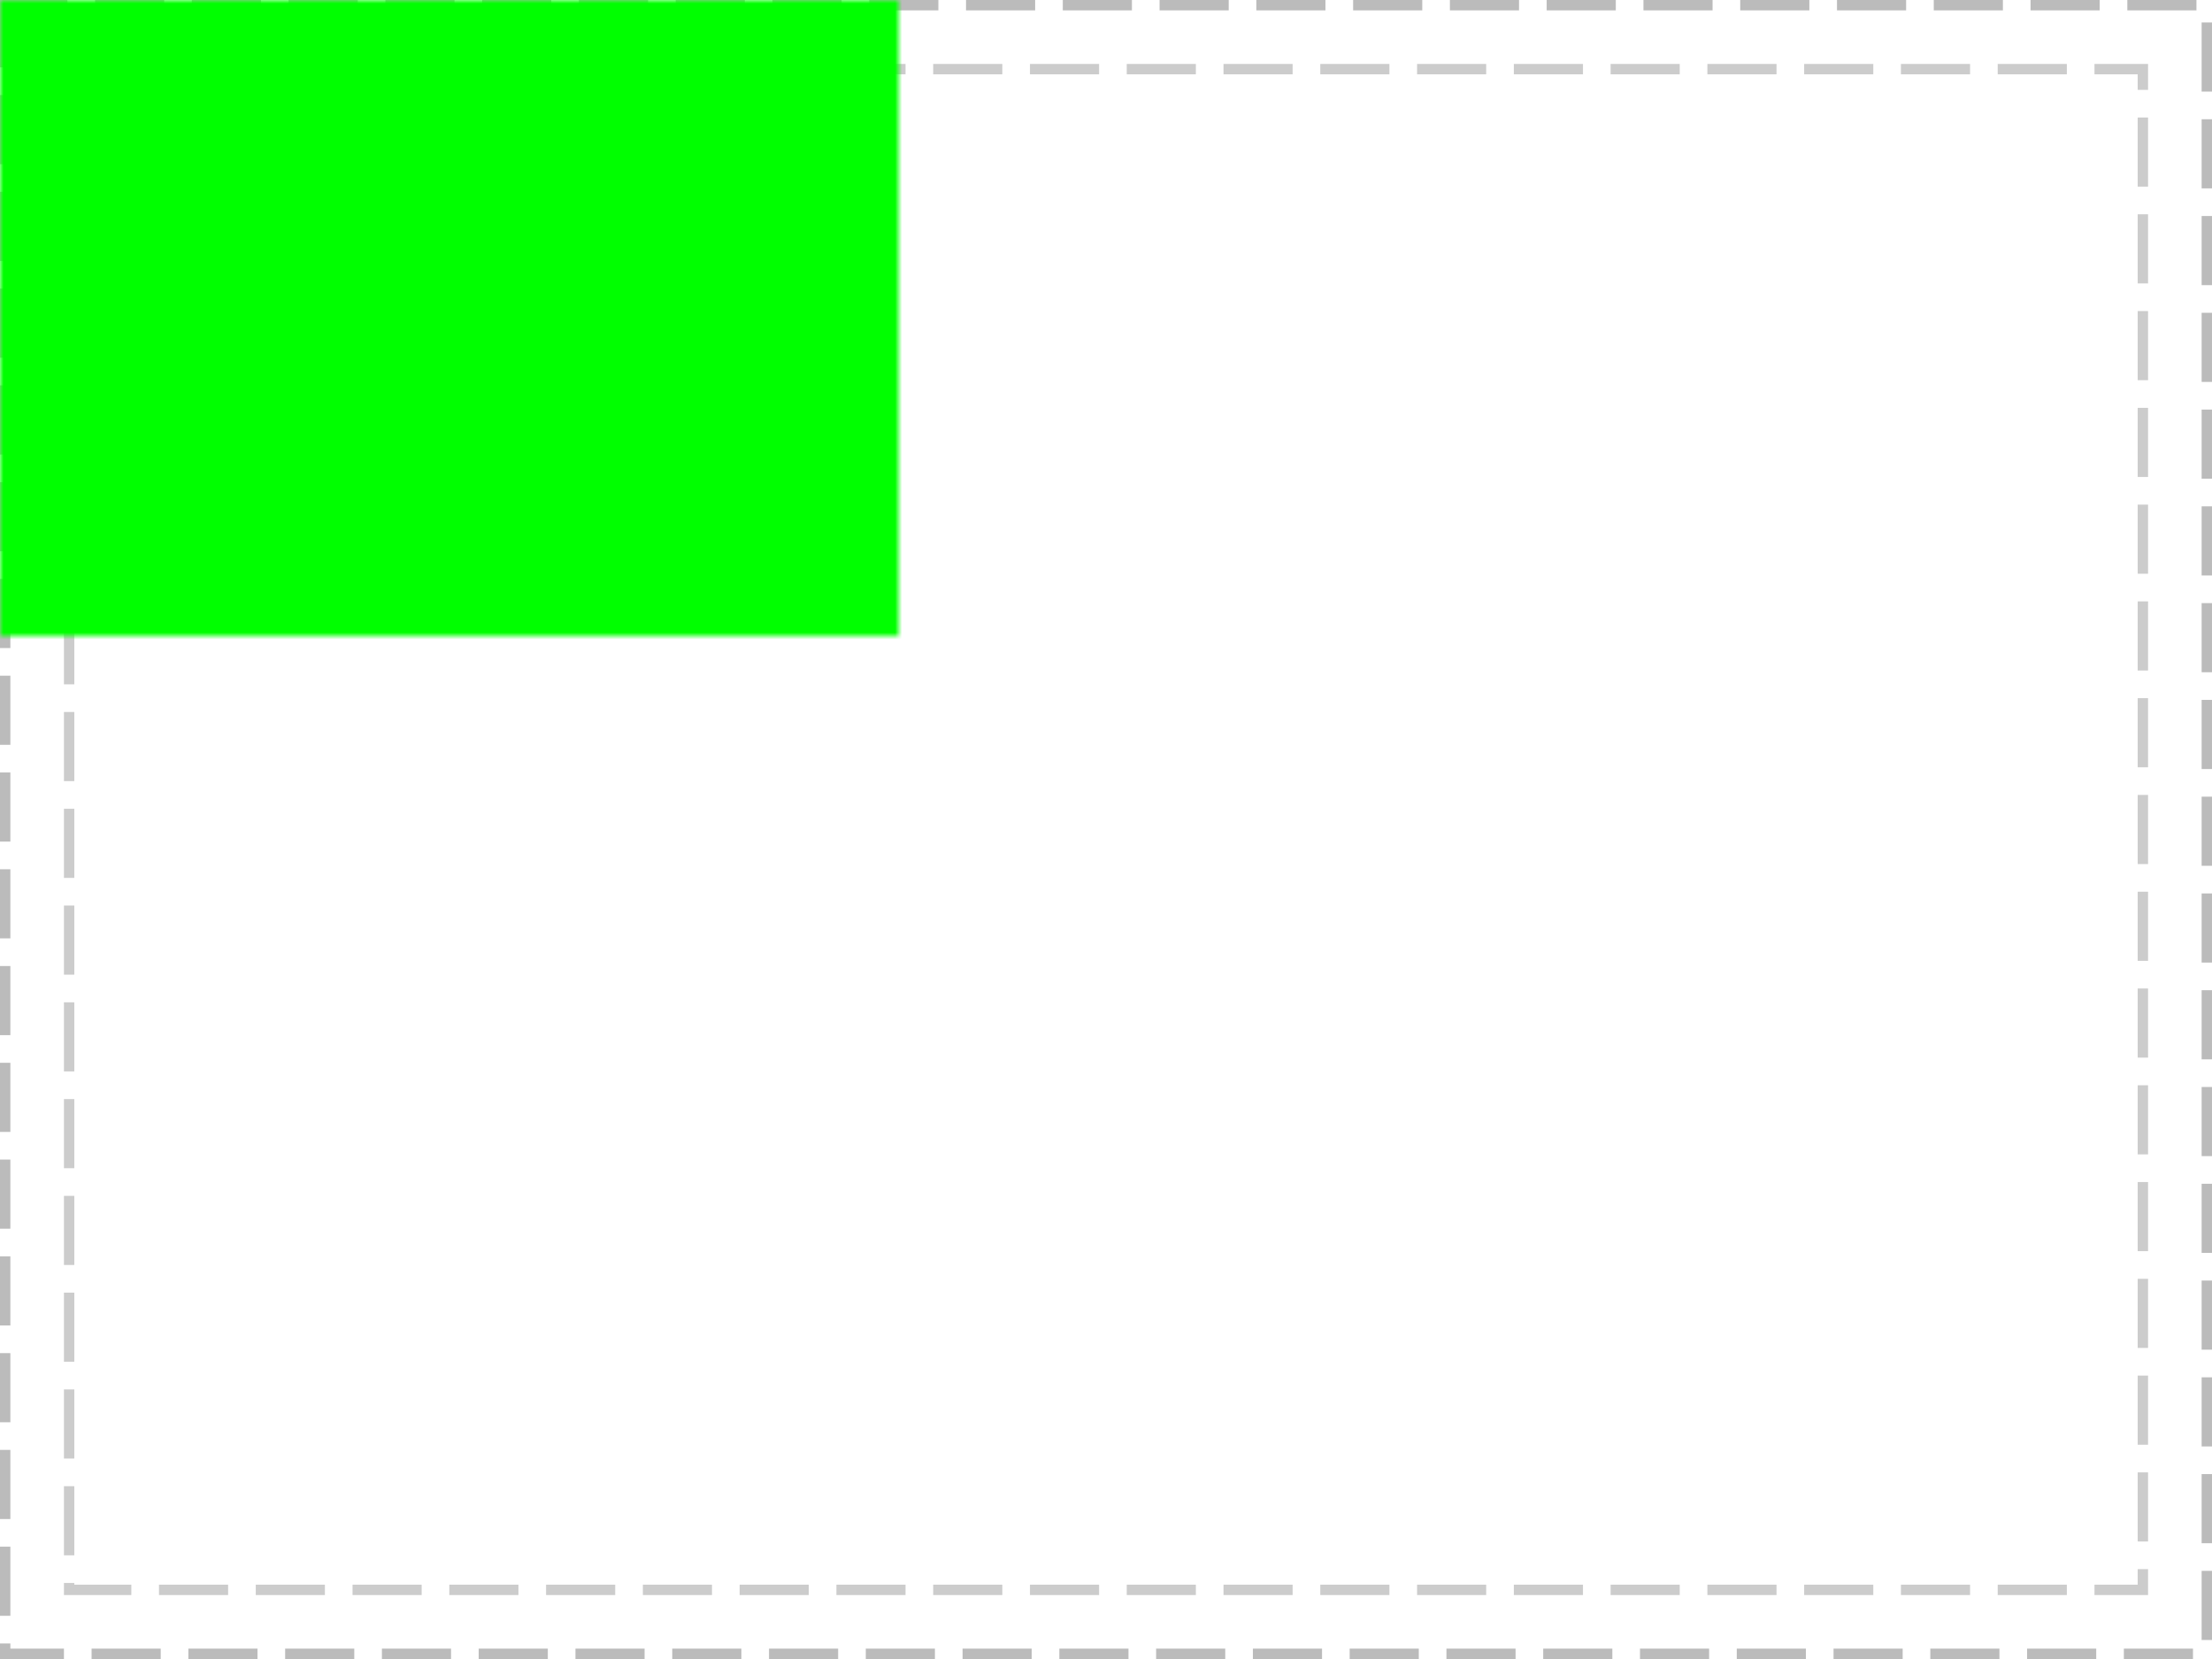 <?xml version="1.0" encoding="UTF-8"?>
<svg xmlns="http://www.w3.org/2000/svg" xmlns:xlink="http://www.w3.org/1999/xlink" width="320" height="240" viewBox="0 0 320 240">
<defs>
<filter id="filter-remove-color" x="0%" y="0%" width="100%" height="100%">
<feColorMatrix color-interpolation-filters="sRGB" values="0 0 0 0 1 0 0 0 0 1 0 0 0 0 1 0 0 0 1 0" />
</filter>
<filter id="filter-remove-color-and-invert-alpha" x="0%" y="0%" width="100%" height="100%">
<feColorMatrix color-interpolation-filters="sRGB" values="0 0 0 0 1 0 0 0 0 1 0 0 0 0 1 0 0 0 -1 1"/>
</filter>
<filter id="filter-0" x="0%" y="0%" width="100%" height="100%">
<feImage xlink:href="#compositing-group-1" result="source" x="0" y="0" width="460.8" height="345.6"/>
<feImage xlink:href="#compositing-group-2" result="destination" x="0" y="0" width="460.8" height="345.6"/>
<feComposite in="source" in2="destination" operator="arithmetic" k1="0" k2="1" k3="1" k4="0" color-interpolation-filters="sRGB"/>
</filter>
<filter id="filter-1" x="0%" y="0%" width="100%" height="100%">
<feImage xlink:href="#compositing-group-4" result="source" x="0" y="0" width="460.8" height="345.6"/>
<feImage xlink:href="#compositing-group-5" result="destination" x="0" y="0" width="460.8" height="345.6"/>
<feComposite in="source" in2="destination" operator="arithmetic" k1="0" k2="1" k3="1" k4="0" color-interpolation-filters="sRGB"/>
</filter>
<g>
<g id="glyph-0-0">
<path d="M 1 0 L 1 -7.625 L 5.391 -7.625 L 5.391 0 Z M 1.547 -0.547 L 4.844 -0.547 L 4.844 -7.078 L 1.547 -7.078 Z M 1.547 -0.547 "/>
</g>
<g id="glyph-0-1">
<path d="M 3.547 -5 L 2.109 -5 L 2.109 0 L 1.156 0 L 1.156 -5 L 0.156 -5 L 0.156 -5.438 L 1.156 -5.75 L 1.156 -6.078 C 1.156 -6.816 1.316 -7.348 1.641 -7.672 C 1.973 -7.992 2.43 -8.156 3.016 -8.156 C 3.242 -8.156 3.453 -8.133 3.641 -8.094 C 3.828 -8.062 3.988 -8.02 4.125 -7.969 L 3.891 -7.234 C 3.773 -7.266 3.641 -7.297 3.484 -7.328 C 3.336 -7.367 3.188 -7.391 3.031 -7.391 C 2.719 -7.391 2.484 -7.285 2.328 -7.078 C 2.18 -6.867 2.109 -6.539 2.109 -6.094 L 2.109 -5.719 L 3.547 -5.719 Z M 3.547 -5 "/>
</g>
<g id="glyph-0-2">
<path d="M 5.875 -2.875 C 5.875 -1.926 5.633 -1.191 5.156 -0.672 C 4.676 -0.148 4.031 0.109 3.219 0.109 C 2.707 0.109 2.254 -0.004 1.859 -0.234 C 1.461 -0.473 1.148 -0.812 0.922 -1.25 C 0.703 -1.695 0.594 -2.238 0.594 -2.875 C 0.594 -3.82 0.828 -4.551 1.297 -5.062 C 1.773 -5.57 2.426 -5.828 3.25 -5.828 C 3.758 -5.828 4.211 -5.711 4.609 -5.484 C 5.004 -5.254 5.312 -4.922 5.531 -4.484 C 5.758 -4.047 5.875 -3.508 5.875 -2.875 Z M 1.562 -2.875 C 1.562 -2.195 1.691 -1.66 1.953 -1.266 C 2.223 -0.867 2.648 -0.672 3.234 -0.672 C 3.805 -0.672 4.227 -0.867 4.5 -1.266 C 4.77 -1.66 4.906 -2.195 4.906 -2.875 C 4.906 -3.551 4.77 -4.078 4.5 -4.453 C 4.227 -4.836 3.801 -5.031 3.219 -5.031 C 2.633 -5.031 2.211 -4.836 1.953 -4.453 C 1.691 -4.078 1.562 -3.551 1.562 -2.875 Z M 1.562 -2.875 "/>
</g>
<g id="glyph-0-3">
<path d="M 1.844 -6.141 C 1.844 -5.898 1.836 -5.672 1.828 -5.453 C 1.816 -5.242 1.805 -5.082 1.797 -4.969 L 1.844 -4.969 C 2.008 -5.207 2.234 -5.406 2.516 -5.562 C 2.805 -5.727 3.176 -5.812 3.625 -5.812 C 4.332 -5.812 4.898 -5.562 5.328 -5.062 C 5.754 -4.57 5.969 -3.836 5.969 -2.859 C 5.969 -1.879 5.75 -1.141 5.312 -0.641 C 4.883 -0.141 4.32 0.109 3.625 0.109 C 3.176 0.109 2.805 0.023 2.516 -0.141 C 2.234 -0.305 2.008 -0.5 1.844 -0.719 L 1.766 -0.719 L 1.578 0 L 0.906 0 L 0.906 -8.109 L 1.844 -8.109 Z M 3.453 -5.031 C 2.848 -5.031 2.426 -4.852 2.188 -4.5 C 1.957 -4.156 1.844 -3.617 1.844 -2.891 L 1.844 -2.844 C 1.844 -2.145 1.957 -1.609 2.188 -1.234 C 2.426 -0.859 2.859 -0.672 3.484 -0.672 C 3.992 -0.672 4.375 -0.859 4.625 -1.234 C 4.875 -1.609 5 -2.156 5 -2.875 C 5 -4.312 4.484 -5.031 3.453 -5.031 Z M 3.453 -5.031 "/>
</g>
<g id="glyph-0-4">
<path d="M 3.078 -5.812 C 3.773 -5.812 4.289 -5.656 4.625 -5.344 C 4.957 -5.039 5.125 -4.555 5.125 -3.891 L 5.125 0 L 4.438 0 L 4.266 -0.812 L 4.219 -0.812 C 3.969 -0.5 3.703 -0.266 3.422 -0.109 C 3.148 0.035 2.773 0.109 2.297 0.109 C 1.773 0.109 1.344 -0.023 1 -0.297 C 0.656 -0.578 0.484 -1.008 0.484 -1.594 C 0.484 -2.156 0.707 -2.594 1.156 -2.906 C 1.602 -3.219 2.297 -3.391 3.234 -3.422 L 4.203 -3.453 L 4.203 -3.781 C 4.203 -4.258 4.098 -4.594 3.891 -4.781 C 3.68 -4.969 3.391 -5.062 3.016 -5.062 C 2.723 -5.062 2.441 -5.016 2.172 -4.922 C 1.898 -4.836 1.645 -4.738 1.406 -4.625 L 1.125 -5.328 C 1.375 -5.461 1.664 -5.578 2 -5.672 C 2.344 -5.766 2.703 -5.812 3.078 -5.812 Z M 3.344 -2.766 C 2.633 -2.734 2.145 -2.617 1.875 -2.422 C 1.602 -2.223 1.469 -1.941 1.469 -1.578 C 1.469 -1.254 1.562 -1.02 1.75 -0.875 C 1.945 -0.727 2.203 -0.656 2.516 -0.656 C 2.992 -0.656 3.391 -0.785 3.703 -1.047 C 4.023 -1.316 4.188 -1.727 4.188 -2.281 L 4.188 -2.797 Z M 3.344 -2.766 "/>
</g>
<g id="glyph-0-5">
<path d="M 3.578 -5.828 C 3.68 -5.828 3.797 -5.82 3.922 -5.812 C 4.047 -5.801 4.156 -5.785 4.25 -5.766 L 4.125 -4.891 C 4.031 -4.922 3.926 -4.941 3.812 -4.953 C 3.707 -4.961 3.609 -4.969 3.516 -4.969 C 3.223 -4.969 2.945 -4.891 2.688 -4.734 C 2.438 -4.578 2.234 -4.352 2.078 -4.062 C 1.922 -3.77 1.844 -3.43 1.844 -3.047 L 1.844 0 L 0.906 0 L 0.906 -5.719 L 1.672 -5.719 L 1.781 -4.672 L 1.828 -4.672 C 2.016 -4.984 2.254 -5.254 2.547 -5.484 C 2.836 -5.711 3.18 -5.828 3.578 -5.828 Z M 3.578 -5.828 "/>
</g>
</g>
<clipPath id="clip-0">
<path clip-rule="nonzero" d="M 15 18 L 49 18 L 49 28 L 15 28 Z M 15 18 "/>
</clipPath>
<clipPath id="clip-1">
<path clip-rule="nonzero" d="M 10 20 C 10 14.477 14.477 10 20 10 L 110 10 C 115.523 10 120 14.477 120 20 L 120 72 C 120 77.523 115.523 82 110 82 L 20 82 C 14.477 82 10 77.523 10 72 Z M 10 20 "/>
</clipPath>
<clipPath id="clip-2">
<path clip-rule="nonzero" d="M 15 31 L 115 31 L 115 47 L 15 47 Z M 15 31 "/>
</clipPath>
<clipPath id="clip-3">
<path clip-rule="nonzero" d="M 10 20 C 10 14.477 14.477 10 20 10 L 110 10 C 115.523 10 120 14.477 120 20 L 120 72 C 120 77.523 115.523 82 110 82 L 20 82 C 14.477 82 10 77.523 10 72 Z M 10 20 "/>
</clipPath>
<clipPath id="clip-4">
<path clip-rule="nonzero" d="M 15 34 L 49 34 L 49 44 L 15 44 Z M 15 34 "/>
</clipPath>
<clipPath id="clip-5">
<path clip-rule="nonzero" d="M 10 20 C 10 14.477 14.477 10 20 10 L 110 10 C 115.523 10 120 14.477 120 20 L 120 72 C 120 77.523 115.523 82 110 82 L 20 82 C 14.477 82 10 77.523 10 72 Z M 10 20 "/>
</clipPath>
<clipPath id="clip-6">
<path clip-rule="nonzero" d="M 15 39 C 15 34.582 18.582 31 23 31 L 107 31 C 111.418 31 115 34.582 115 39 C 115 43.418 111.418 47 107 47 L 23 47 C 18.582 47 15 43.418 15 39 Z M 15 39 "/>
</clipPath>
<clipPath id="clip-7">
<path clip-rule="nonzero" d="M 15 47 L 115 47 L 115 77 L 15 77 Z M 15 47 "/>
</clipPath>
<clipPath id="clip-8">
<path clip-rule="nonzero" d="M 10 20 C 10 14.477 14.477 10 20 10 L 110 10 C 115.523 10 120 14.477 120 20 L 120 72 C 120 77.523 115.523 82 110 82 L 20 82 C 14.477 82 10 77.523 10 72 Z M 10 20 "/>
</clipPath>
<clipPath id="clip-9">
<path clip-rule="nonzero" d="M 15 47 L 65 47 L 65 77 L 15 77 Z M 15 47 "/>
</clipPath>
<clipPath id="clip-10">
<path clip-rule="nonzero" d="M 10 20 C 10 14.477 14.477 10 20 10 L 110 10 C 115.523 10 120 14.477 120 20 L 120 72 C 120 77.523 115.523 82 110 82 L 20 82 C 14.477 82 10 77.523 10 72 Z M 10 20 "/>
</clipPath>
<g id="compositing-group-0" transform="translate(70.4, 52.8)">
<rect x="-70.4" y="-52.8" width="460.8" height="345.6" fill="rgb(0%, 0%, 0%)" fill-opacity="0"/>
<clipPath id="clip-11">
<path clip-rule="nonzero" d="M 0 0 L 130 0 L 130 92 L 0 92 Z M 0 0 "/>
</clipPath>
<g clip-path="url(#clip-11)">
<path fill="none" stroke-width="20" stroke-linecap="butt" stroke-linejoin="miter" stroke="rgb(100%, 100%, 100%)" stroke-opacity="1" stroke-miterlimit="10" d="M 0 10 C 0 4.477 4.477 0 10 0 L 100 0 C 105.523 0 110 4.477 110 10 L 110 62 C 110 67.523 105.523 72 100 72 L 10 72 C 4.477 72 0 67.523 0 62 Z M 0 10 " transform="matrix(1, 0, 0, 1, 10, 10)"/>
</g>
</g>
<mask id="mask-1">
<use xlink:href="#compositing-group-0"/>
</mask>
<mask id="mask-2">
<use xlink:href="#compositing-group-0" filter="url(#filter-remove-color-and-invert-alpha)"/>
</mask>
<g id="compositing-group-1" mask="url(#mask-1)">
<g transform="translate(70.4, 52.8)">
<rect x="-70.4" y="-52.8" width="460.8" height="345.6" fill="rgb(100%, 0%, 0%)" fill-opacity="1"/>
</g>
</g>
<g id="compositing-group-2" mask="url(#mask-2)">
<g transform="translate(70.4, 52.8)">
</g>
</g>
<g id="compositing-group-3" transform="translate(70.4, 52.8)">
<rect x="-70.4" y="-52.8" width="460.8" height="345.6" fill="rgb(0%, 0%, 0%)" fill-opacity="0"/>
<path fill-rule="nonzero" fill="rgb(100%, 100%, 100%)" fill-opacity="1" d="M 10 20 C 10 14.477 14.477 10 20 10 L 110 10 C 115.523 10 120 14.477 120 20 L 120 72 C 120 77.523 115.523 82 110 82 L 20 82 C 14.477 82 10 77.523 10 72 Z M 10 20 "/>
</g>
<mask id="mask-3">
<use xlink:href="#compositing-group-3"/>
</mask>
<mask id="mask-4">
<use xlink:href="#compositing-group-3" filter="url(#filter-remove-color-and-invert-alpha)"/>
</mask>
<g id="compositing-group-4" mask="url(#mask-3)">
<g transform="translate(70.4, 52.8)">
</g>
</g>
<g id="compositing-group-5" mask="url(#mask-4)">
<g transform="translate(70.4, 52.8)">
<g filter="url(#filter-0)" transform="translate(-70.4, -52.8)">
<rect x="0" y="0" width="460.8" height="345.6" fill="rgb(0%, 0%, 0%)" fill-opacity="1"/>
</g>
</g>
</g>
<clipPath id="clip-12">
<rect x="0" y="0" width="130" height="92"/>
</clipPath>
<g id="source-9" clip-path="url(#clip-12)">
<g filter="url(#filter-1)" transform="translate(-70.4, -52.8)">
<rect x="0" y="0" width="460.8" height="345.6" fill="rgb(0%, 0%, 0%)" fill-opacity="1"/>
</g>
</g>
<mask id="mask-0">
<g filter="url(#filter-remove-color)">
<use xlink:href="#source-9"/>
</g>
</mask>
</defs>
<path fill="none" stroke-width="1.5" stroke-linecap="butt" stroke-linejoin="miter" stroke="rgb(0%, 0%, 0%)" stroke-opacity="0.267" stroke-dasharray="10 4" stroke-dashoffset="1" stroke-miterlimit="10" d="M 0.75 0.75 L 319.25 0.75 L 319.25 239.25 L 0.75 239.25 Z M 0.75 0.75 "/>
<path fill="none" stroke-width="1.5" stroke-linecap="butt" stroke-linejoin="miter" stroke="rgb(0%, 0%, 0%)" stroke-opacity="0.2" stroke-dasharray="10 4" stroke-dashoffset="1" stroke-miterlimit="10" d="M 10 10 L 310 10 L 310 230 L 10 230 Z M 10 10 "/>
<path fill-rule="nonzero" fill="rgb(38.039%, 50.588%, 100%)" fill-opacity="0.49" d="M 10 20 C 10 14.477 14.477 10 20 10 L 110 10 C 115.523 10 120 14.477 120 20 L 120 72 C 120 77.523 115.523 82 110 82 L 20 82 C 14.477 82 10 77.523 10 72 Z M 10 20 "/>
<g clip-path="url(#clip-0)">
<g clip-path="url(#clip-1)">
<g fill="rgb(0%, 0%, 0%)" fill-opacity="1">
<use xlink:href="#glyph-0-1" x="15" y="26.903"/>
<use xlink:href="#glyph-0-2" x="19" y="26.903"/>
<use xlink:href="#glyph-0-2" x="25" y="26.903"/>
<use xlink:href="#glyph-0-3" x="31" y="26.903"/>
<use xlink:href="#glyph-0-4" x="38" y="26.903"/>
<use xlink:href="#glyph-0-5" x="44" y="26.903"/>
</g>
</g>
</g>
<g clip-path="url(#clip-2)">
<g clip-path="url(#clip-3)">
<path fill-rule="nonzero" fill="rgb(100%, 0%, 100%)" fill-opacity="1" d="M 15 39 C 15 34.582 18.582 31 23 31 L 107 31 C 111.418 31 115 34.582 115 39 C 115 43.418 111.418 47 107 47 L 23 47 C 18.582 47 15 43.418 15 39 Z M 15 39 "/>
</g>
</g>
<g clip-path="url(#clip-4)">
<g clip-path="url(#clip-5)">
<g clip-path="url(#clip-6)">
<g fill="rgb(0%, 0%, 0%)" fill-opacity="1">
<use xlink:href="#glyph-0-1" x="15" y="42.903"/>
<use xlink:href="#glyph-0-2" x="19" y="42.903"/>
<use xlink:href="#glyph-0-2" x="25" y="42.903"/>
<use xlink:href="#glyph-0-3" x="31" y="42.903"/>
<use xlink:href="#glyph-0-4" x="38" y="42.903"/>
<use xlink:href="#glyph-0-5" x="44" y="42.903"/>
</g>
</g>
</g>
</g>
<g clip-path="url(#clip-7)">
<g clip-path="url(#clip-8)">
<path fill-rule="nonzero" fill="rgb(38.039%, 50.588%, 100%)" fill-opacity="0.49" d="M 15 47 L 115 47 L 115 77 L 15 77 Z M 15 47 "/>
</g>
</g>
<g clip-path="url(#clip-9)">
<g clip-path="url(#clip-10)">
<path fill-rule="nonzero" fill="rgb(66.667%, 0%, 100%)" fill-opacity="0.49" d="M 15 47 L 65 47 L 65 77 L 15 77 Z M 15 47 "/>
</g>
</g>
<g mask="url(#mask-0)">
<rect x="-32" y="-24" width="384" height="288" fill="rgb(0%, 100%, 0%)" fill-opacity="1"/>
</g>
</svg>

